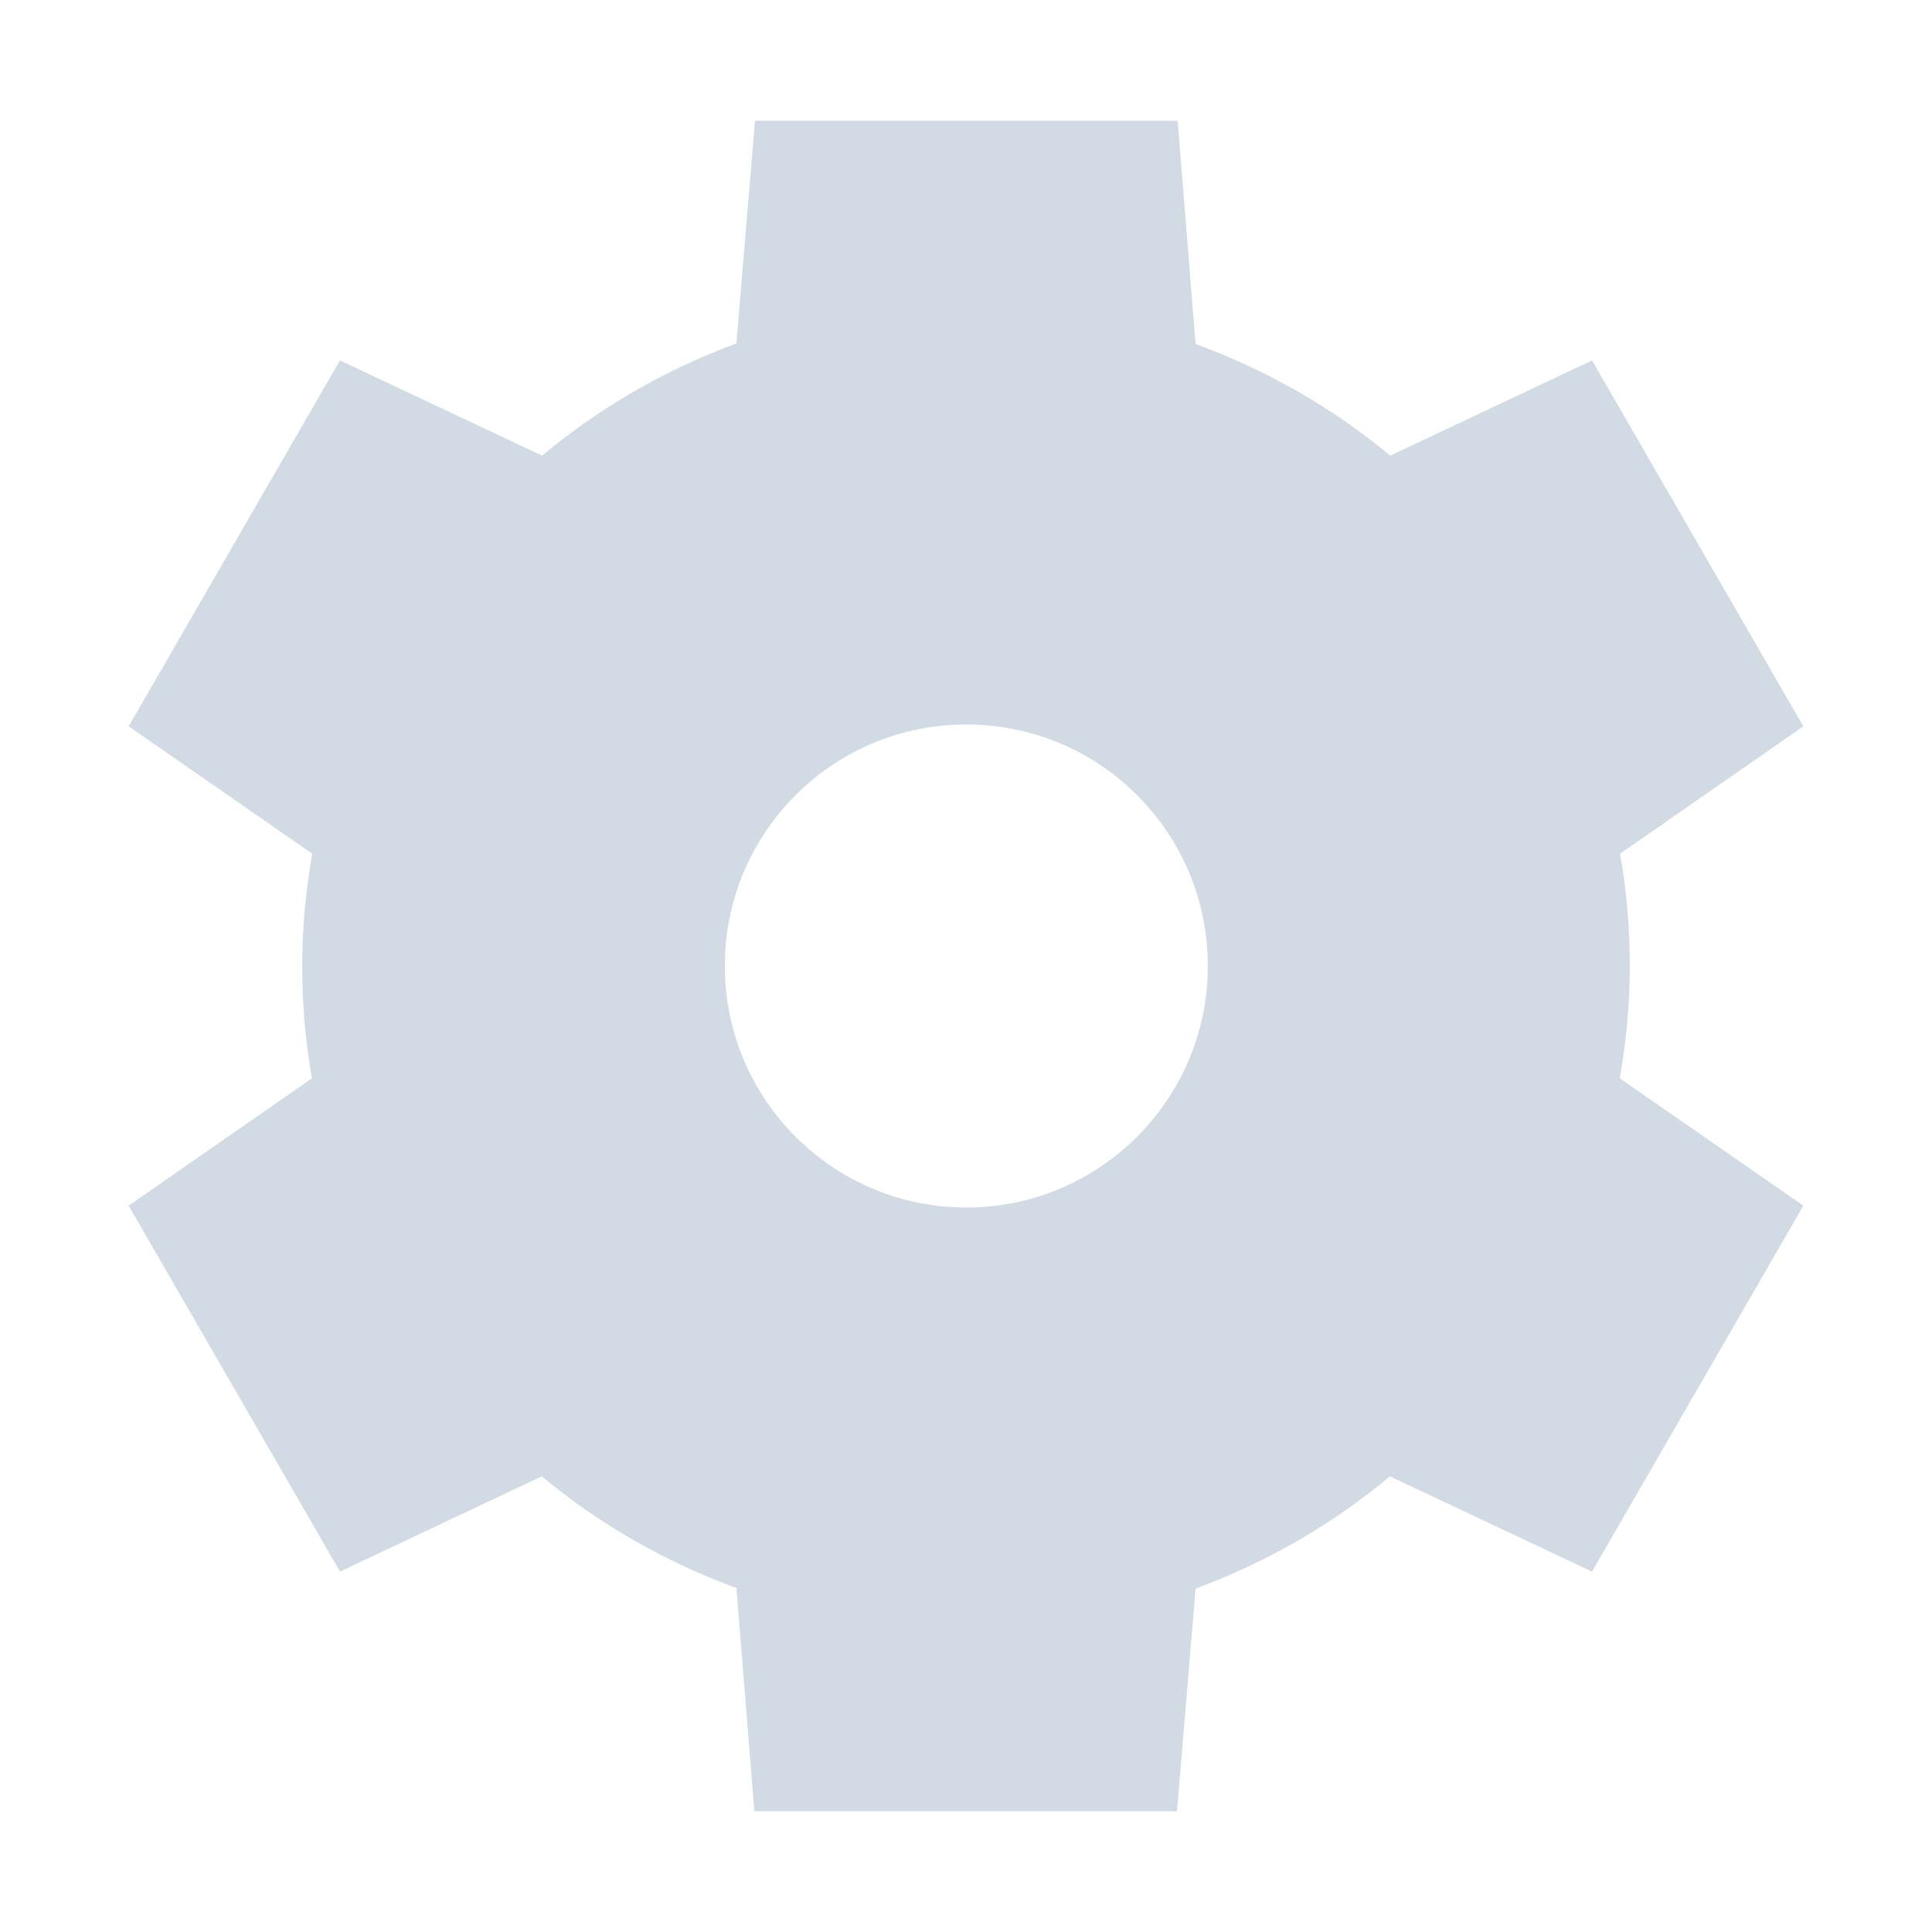 <?xml version="1.0" encoding="UTF-8"?>
<svg xmlns="http://www.w3.org/2000/svg" xmlns:xlink="http://www.w3.org/1999/xlink" width="24px" height="24px" viewBox="0 0 24 24" version="1.1">
<g id="surface1">
<path style=" stroke:none;fill-rule:nonzero;fill:rgb(82.353%,85.882%,89.02%);fill-opacity:1;" d="M 9.379 1.5 L 9.148 4.266 C 8.27 4.59 7.453 5.059 6.734 5.66 L 4.223 4.477 L 1.598 9.023 L 3.879 10.605 C 3.797 11.066 3.754 11.531 3.754 12 C 3.754 12.465 3.793 12.934 3.875 13.395 L 1.598 14.977 L 4.223 19.523 L 6.73 18.34 C 7.449 18.938 8.27 19.406 9.148 19.727 L 9.371 22.5 L 14.621 22.5 L 14.852 19.734 C 15.73 19.41 16.547 18.941 17.266 18.34 L 19.777 19.523 L 22.402 14.977 L 20.121 13.395 C 20.203 12.934 20.246 12.469 20.246 12 C 20.246 11.535 20.207 11.066 20.125 10.605 L 22.402 9.023 L 19.777 4.477 L 17.27 5.66 C 16.551 5.062 15.73 4.594 14.852 4.273 L 14.629 1.5 Z M 12.004 9 C 13.66 9 15.004 10.34 15.004 12 C 15.004 13.656 13.66 15 12.004 15 C 10.348 15 9.004 13.656 9.004 12 C 9.004 10.34 10.348 9 12.004 9 Z M 12.004 9 "/>
</g>
</svg>

